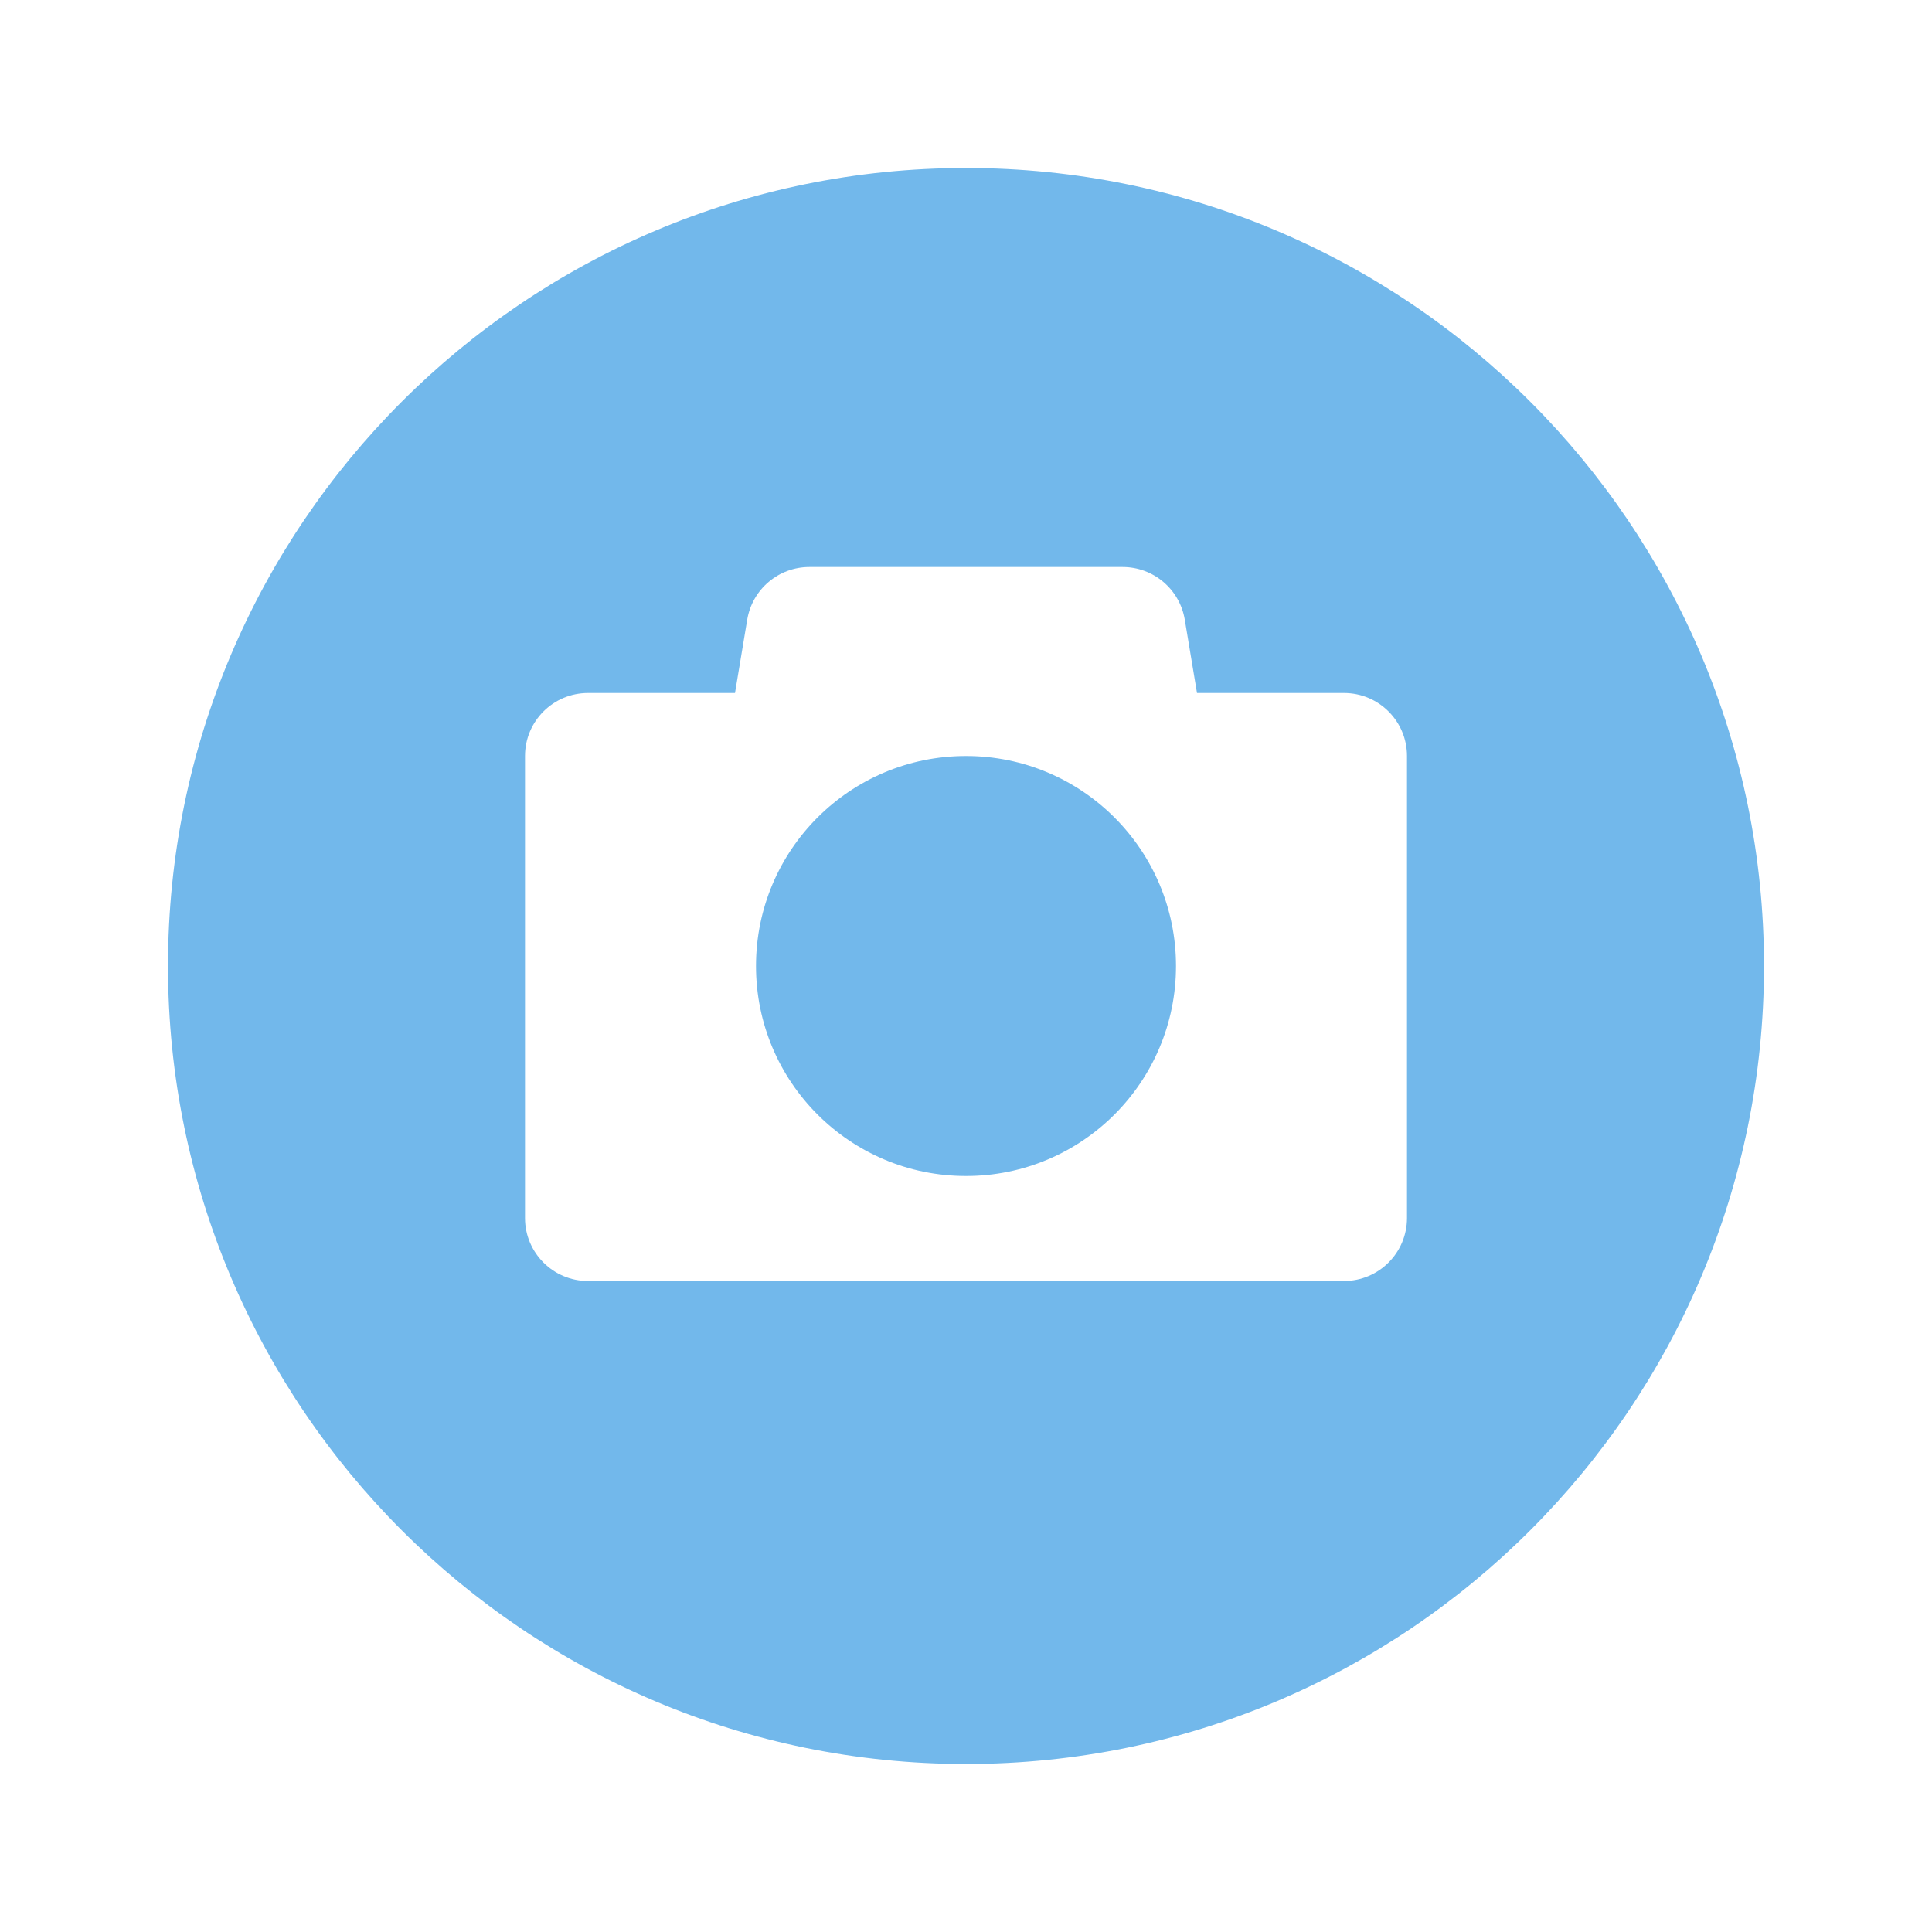 <svg width="92" height="92" viewBox="0 0 92 92" fill="none" xmlns="http://www.w3.org/2000/svg">
<g filter="url(#filter0_d_624_2143)">
<path d="M46 84C66.987 84 84 66.987 84 46C84 25.013 66.987 8 46 8C25.013 8 8 25.013 8 46C8 66.987 25.013 84 46 84Z" fill="#72B8EB"/>
</g>
<path fill-rule="evenodd" clip-rule="evenodd" d="M35.582 29.507L35 33H28C26.343 33 25 34.343 25 36V58C25 59.657 26.343 61 28 61H64C65.657 61 67 59.657 67 58V36C67 34.343 65.657 33 64 33H57L56.418 29.507C56.177 28.06 54.925 27 53.459 27H38.541C37.075 27 35.823 28.06 35.582 29.507ZM46 56C51.523 56 56 51.523 56 46C56 40.477 51.523 36 46 36C40.477 36 36 40.477 36 46C36 51.523 40.477 56 46 56Z" fill="white"/>
<defs>
<filter id="filter0_d_624_2143" x="1" y="1" width="90" height="90" filterUnits="userSpaceOnUse" color-interpolation-filters="sRGB">
<feFlood flood-opacity="0" result="BackgroundImageFix"/>
<feColorMatrix in="SourceAlpha" type="matrix" values="0 0 0 0 0 0 0 0 0 0 0 0 0 0 0 0 0 0 127 0" result="hardAlpha"/>
<feOffset/>
<feGaussianBlur stdDeviation="3.5"/>
<feColorMatrix type="matrix" values="0 0 0 0 0 0 0 0 0 0 0 0 0 0 0 0 0 0 0.15 0"/>
<feBlend mode="normal" in2="BackgroundImageFix" result="effect1_dropShadow_624_2143"/>
<feBlend mode="normal" in="SourceGraphic" in2="effect1_dropShadow_624_2143" result="shape"/>
</filter>
</defs>
</svg>
